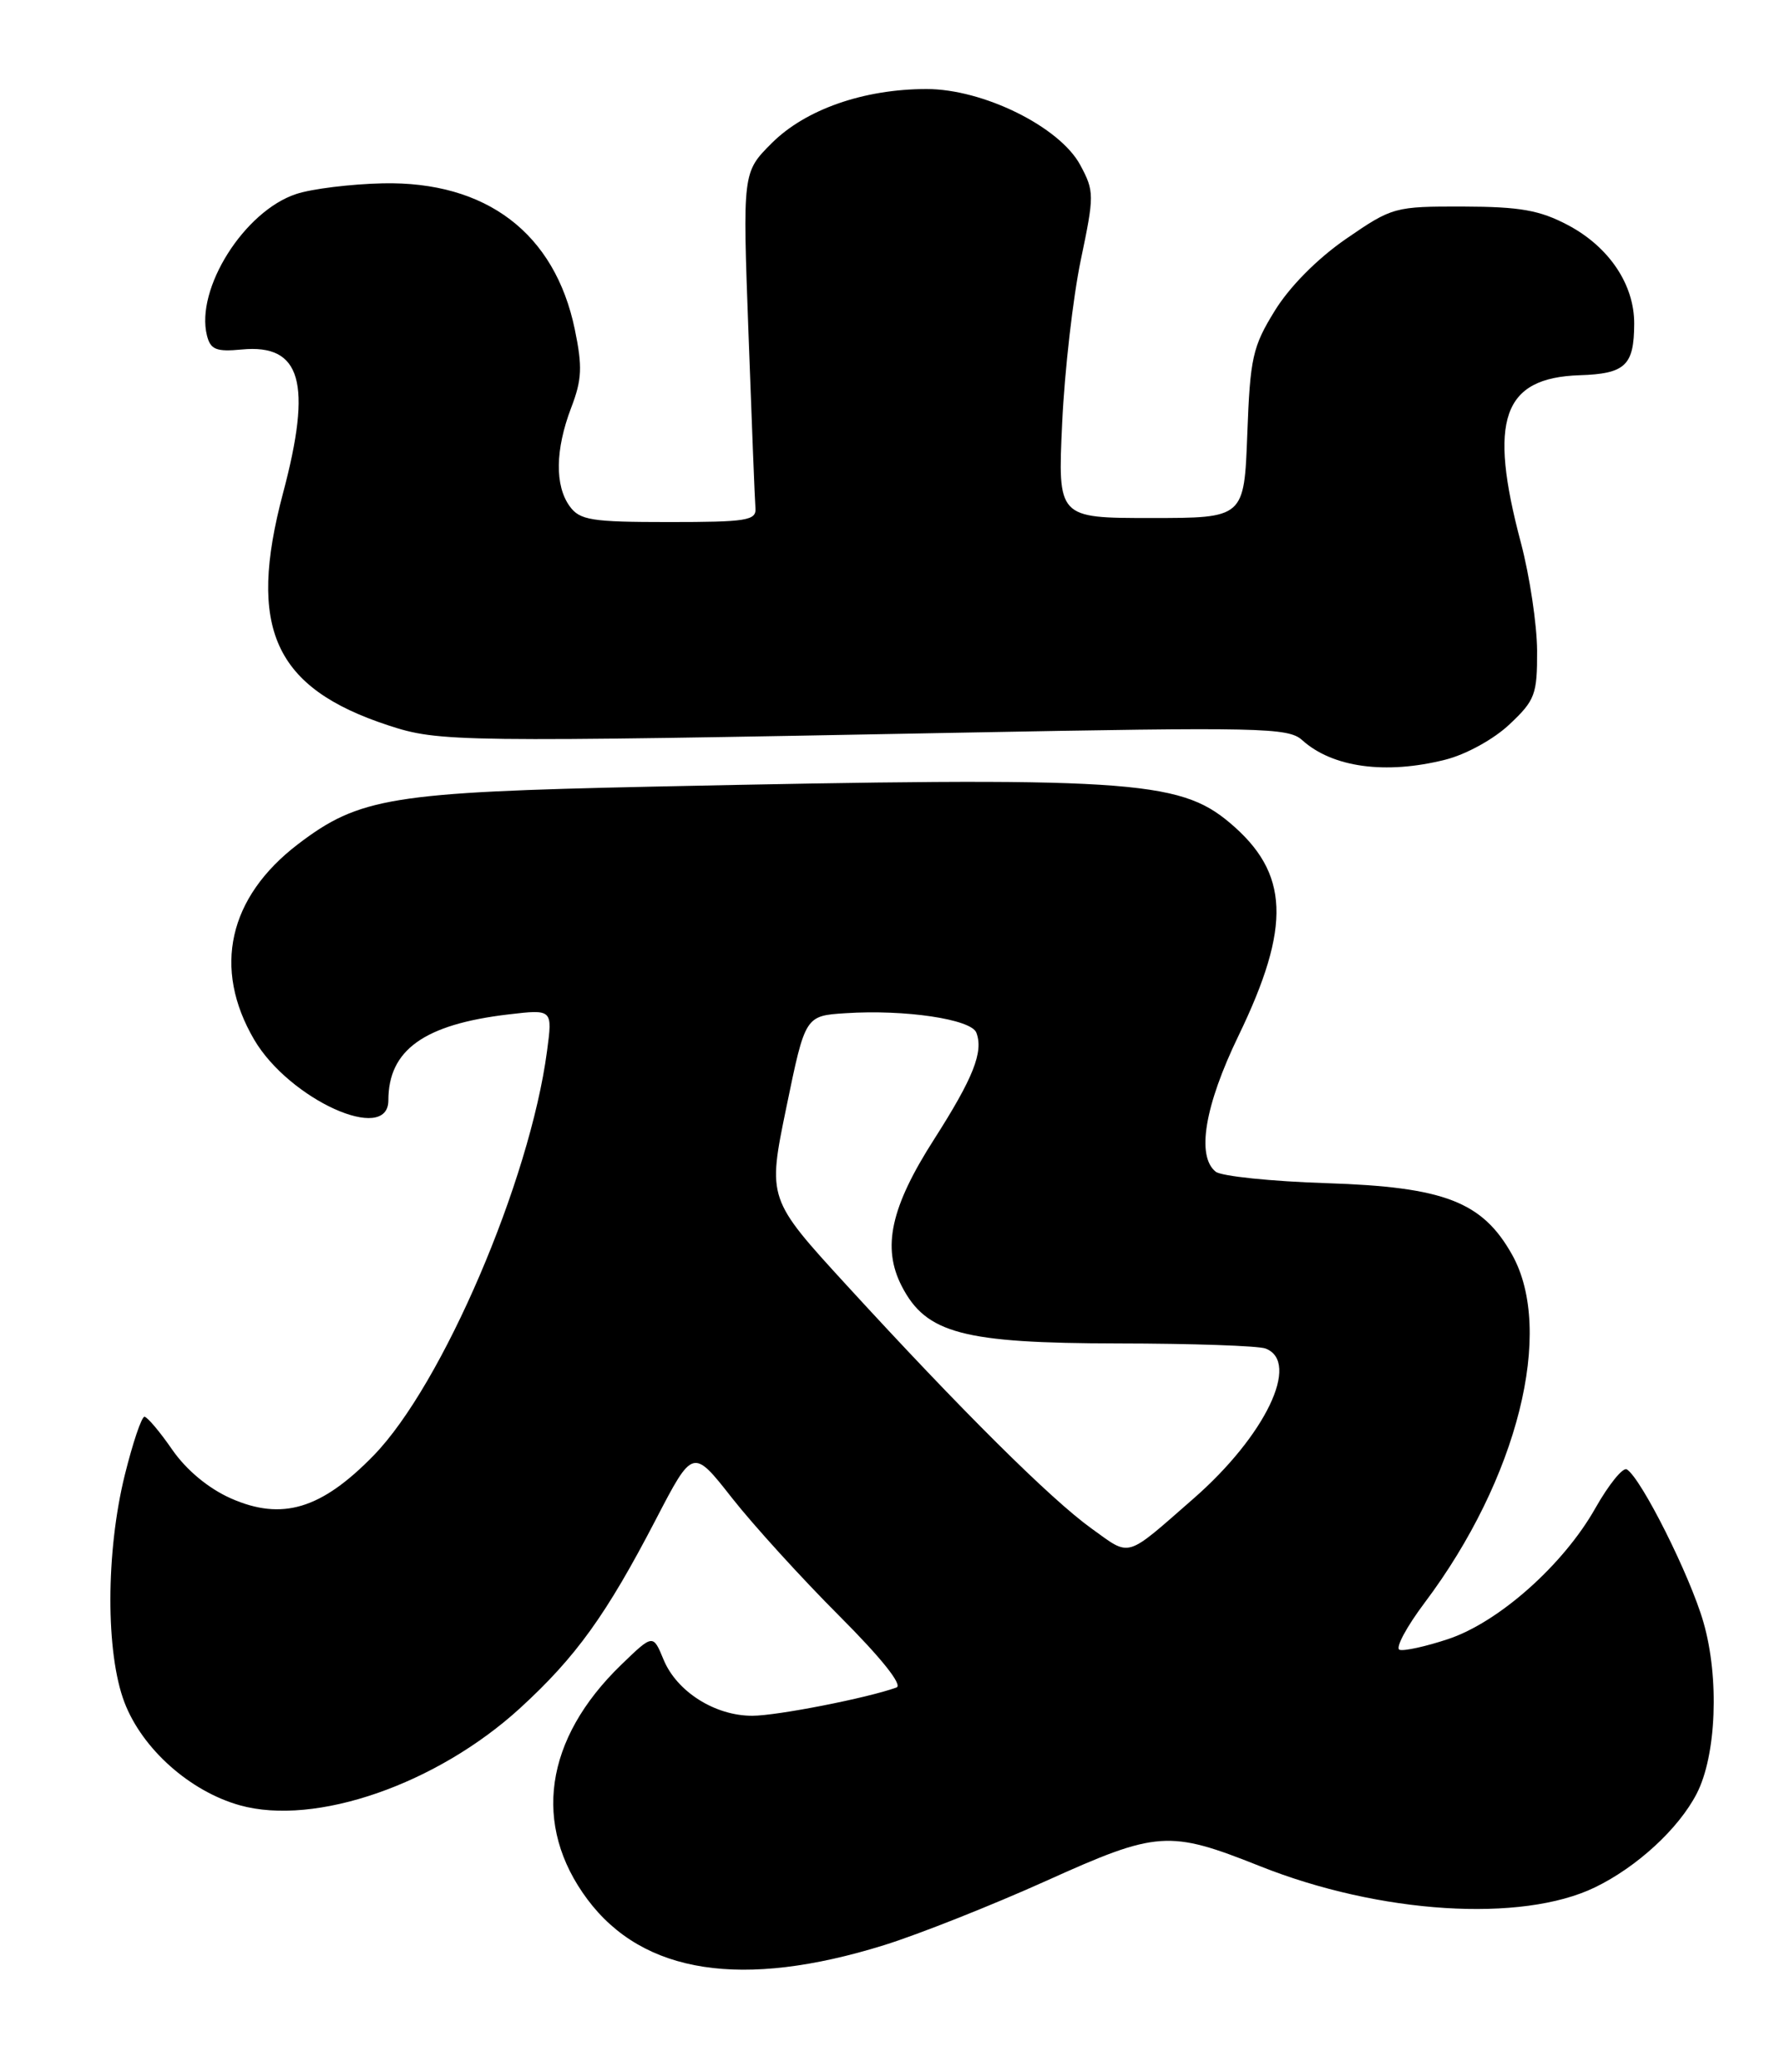 <?xml version="1.0" encoding="UTF-8" standalone="no"?>
<!DOCTYPE svg PUBLIC "-//W3C//DTD SVG 1.1//EN" "http://www.w3.org/Graphics/SVG/1.1/DTD/svg11.dtd" >
<svg xmlns="http://www.w3.org/2000/svg" xmlns:xlink="http://www.w3.org/1999/xlink" version="1.1" viewBox="0 0 220 256">
 <g >
 <path fill="currentColor"
d=" M 109.30 240.31 C 113.59 238.97 122.59 235.40 129.30 232.38 C 143.04 226.18 144.47 226.08 155.70 230.55 C 170.52 236.46 188.06 237.57 197.13 233.18 C 202.32 230.67 207.47 225.93 209.70 221.61 C 212.14 216.90 212.52 207.30 210.54 200.43 C 208.89 194.68 202.86 182.65 201.07 181.54 C 200.59 181.24 198.84 183.40 197.18 186.33 C 193.23 193.33 185.24 200.43 178.97 202.51 C 176.23 203.42 173.54 204.01 172.98 203.83 C 172.42 203.64 173.82 201.02 176.09 198.00 C 187.58 182.72 192.17 164.41 186.88 155.00 C 183.21 148.46 178.49 146.65 164.00 146.18 C 157.12 145.96 150.94 145.32 150.25 144.76 C 147.85 142.83 148.90 136.59 153.07 127.97 C 159.63 114.40 159.36 107.85 151.99 101.65 C 145.68 96.33 139.32 95.94 80.50 97.19 C 48.39 97.88 44.40 98.53 36.84 104.29 C 28.23 110.86 26.26 119.64 31.41 128.44 C 35.75 135.84 48.00 141.39 48.00 135.95 C 48.00 129.72 52.42 126.56 62.84 125.33 C 68.30 124.69 68.30 124.69 67.61 129.86 C 65.49 145.89 54.67 171.10 46.18 179.82 C 39.71 186.46 34.86 187.92 28.53 185.12 C 25.76 183.89 23.04 181.63 21.29 179.11 C 19.76 176.89 18.21 175.06 17.86 175.04 C 17.50 175.02 16.41 178.26 15.42 182.25 C 13.07 191.77 13.05 204.22 15.38 210.32 C 17.57 216.06 23.46 221.31 29.64 223.04 C 38.98 225.65 54.01 220.44 64.31 211.01 C 71.21 204.69 74.93 199.52 81.07 187.71 C 85.64 178.92 85.64 178.92 90.47 185.07 C 93.13 188.45 99.09 195.00 103.71 199.62 C 108.91 204.82 111.61 208.20 110.80 208.49 C 107.20 209.79 96.08 211.97 93.00 211.98 C 88.39 212.00 83.66 209.01 82.02 205.06 C 80.71 201.88 80.71 201.88 76.77 205.69 C 67.29 214.86 65.76 225.49 72.60 234.66 C 79.49 243.88 91.75 245.77 109.30 240.31 Z  M 178.63 93.86 C 181.19 93.22 184.64 91.32 186.57 89.49 C 189.73 86.52 190.00 85.80 189.98 80.38 C 189.96 77.15 189.06 71.16 187.98 67.07 C 183.92 51.83 185.72 46.68 195.22 46.36 C 200.89 46.18 201.96 45.16 201.98 40.00 C 202.00 35.15 198.87 30.50 193.79 27.81 C 190.30 25.97 187.89 25.54 180.85 25.52 C 172.37 25.50 172.08 25.58 166.38 29.50 C 162.84 31.94 159.40 35.40 157.56 38.39 C 154.81 42.84 154.51 44.21 154.16 53.64 C 153.77 64.00 153.77 64.00 142.25 64.00 C 130.73 64.00 130.73 64.00 131.28 52.25 C 131.58 45.79 132.62 36.74 133.58 32.13 C 135.26 24.10 135.26 23.64 133.51 20.38 C 130.96 15.66 121.53 11.00 114.52 11.00 C 106.76 11.00 99.55 13.52 95.38 17.69 C 91.78 21.29 91.78 21.29 92.51 41.18 C 92.91 52.12 93.29 61.85 93.37 62.79 C 93.49 64.31 92.28 64.50 82.67 64.50 C 73.10 64.50 71.67 64.27 70.42 62.56 C 68.56 60.01 68.62 55.56 70.59 50.39 C 71.93 46.90 72.00 45.31 71.04 40.68 C 68.57 28.81 60.11 22.38 47.31 22.65 C 43.35 22.74 38.53 23.33 36.61 23.97 C 30.19 26.08 24.13 35.70 25.58 41.46 C 26.02 43.20 26.73 43.48 29.89 43.18 C 37.23 42.48 38.61 47.28 34.98 60.93 C 30.54 77.63 33.88 84.99 48.00 89.62 C 54.28 91.68 56.32 91.71 118.79 90.52 C 155.77 89.82 159.22 89.89 160.93 91.43 C 164.67 94.82 171.25 95.72 178.63 93.86 Z  M 134.90 188.84 C 129.86 185.22 118.83 174.27 104.66 158.81 C 94.86 148.11 94.86 148.11 97.19 136.81 C 99.52 125.50 99.52 125.50 104.51 125.18 C 111.85 124.70 120.03 125.92 120.67 127.58 C 121.58 129.95 120.30 133.17 115.45 140.76 C 110.08 149.14 108.99 154.14 111.46 158.92 C 114.47 164.75 119.03 165.95 138.17 165.98 C 147.34 165.99 155.55 166.27 156.42 166.61 C 160.77 168.28 156.39 177.40 147.50 185.16 C 138.96 192.62 139.82 192.37 134.90 188.84 Z "/>
</g>
</svg>